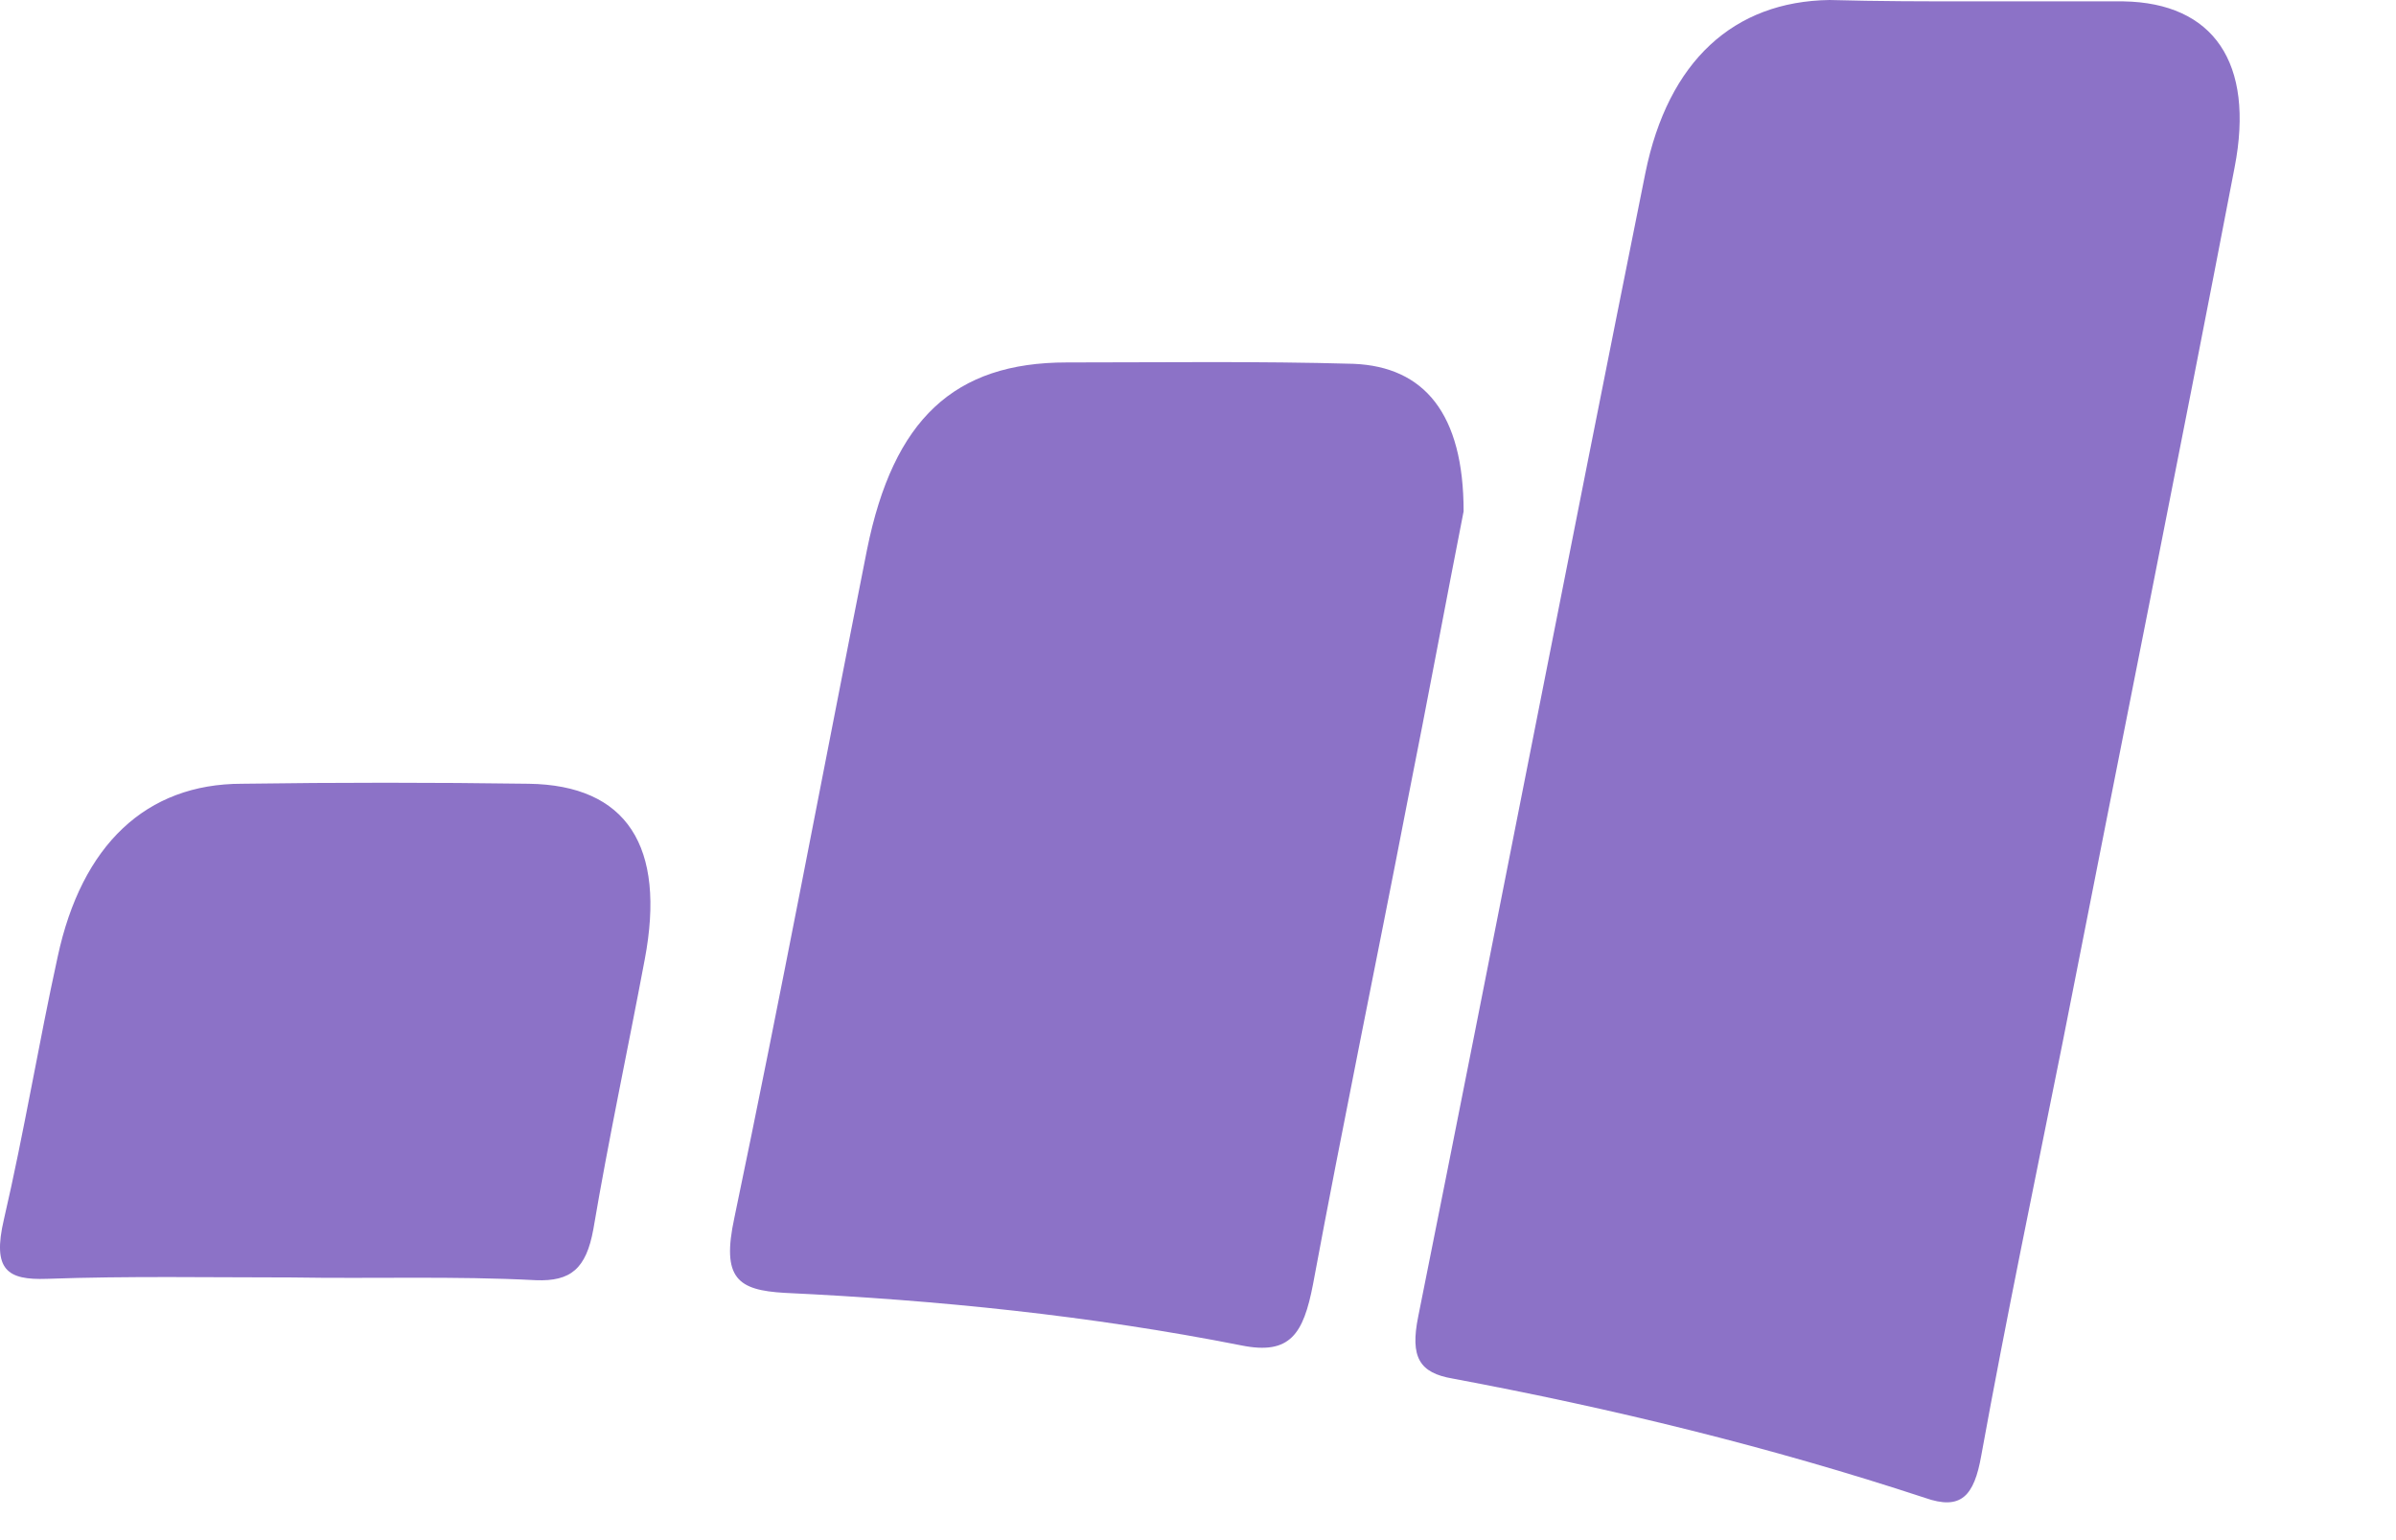<?xml version="1.0" encoding="UTF-8"?>
<svg width="14px" height="9px" viewBox="0 0 14 9" version="1.1" xmlns="http://www.w3.org/2000/svg" xmlns:xlink="http://www.w3.org/1999/xlink">
    <!-- Generator: Sketch 49.3 (51167) - http://www.bohemiancoding.com/sketch -->
    <title>marketo_ico</title>
    <desc>Created with Sketch.</desc>
    <defs></defs>
    <g id="Version_2" stroke="none" stroke-width="1" fill="none" fill-rule="evenodd">
        <g id="AS_redesign_newBrand_v5" transform="translate(-840, -584)" fill="#8C72C7" fill-rule="nonzero">
            <g id="4.-Dropdown" transform="translate(636, 450)">
                <g id="submenu_selected" transform="translate(190, 64)">
                    <g id="marketo_ico" transform="translate(14, 70)">
                        <path d="M11.535,0.008 C11.828,0.008 12.115,0.008 12.408,0.008 C12.932,0.017 13.176,0.365 13.057,0.978 C12.729,2.685 12.387,4.385 12.052,6.092 C11.891,6.896 11.723,7.7 11.577,8.504 C11.535,8.744 11.458,8.827 11.248,8.753 C10.34,8.454 9.418,8.23 8.489,8.056 C8.294,8.023 8.238,7.932 8.287,7.692 C8.734,5.462 9.167,3.233 9.614,1.011 C9.747,0.356 10.131,0.008 10.69,-2.81366042e-10 C10.976,0.008 11.255,0.008 11.535,0.008 Z" id="path4_fill"></path>
                        <path d="M8.552,2.988 C8.454,3.485 8.342,4.091 8.223,4.687 C8.042,5.624 7.846,6.569 7.672,7.505 C7.616,7.795 7.539,7.92 7.253,7.862 C6.372,7.688 5.478,7.597 4.584,7.555 C4.312,7.539 4.214,7.472 4.291,7.116 C4.563,5.815 4.808,4.513 5.066,3.212 C5.22,2.449 5.576,2.118 6.233,2.118 C6.792,2.118 7.35,2.11 7.909,2.126 C8.321,2.143 8.552,2.416 8.552,2.988 Z" id="path5_fill"></path>
                        <path d="M1.706,7.465 C1.231,7.465 0.749,7.456 0.274,7.473 C0.044,7.481 -0.047,7.423 0.023,7.125 C0.142,6.611 0.226,6.097 0.337,5.591 C0.477,4.937 0.854,4.58 1.413,4.58 C1.972,4.572 2.531,4.572 3.089,4.58 C3.662,4.588 3.893,4.945 3.767,5.608 C3.669,6.13 3.557,6.652 3.467,7.183 C3.425,7.415 3.334,7.489 3.131,7.481 C2.656,7.456 2.181,7.473 1.706,7.465 Z" id="path6_fill"></path>
                    </g>
                </g>
            </g>
        </g>
    </g>
</svg>
